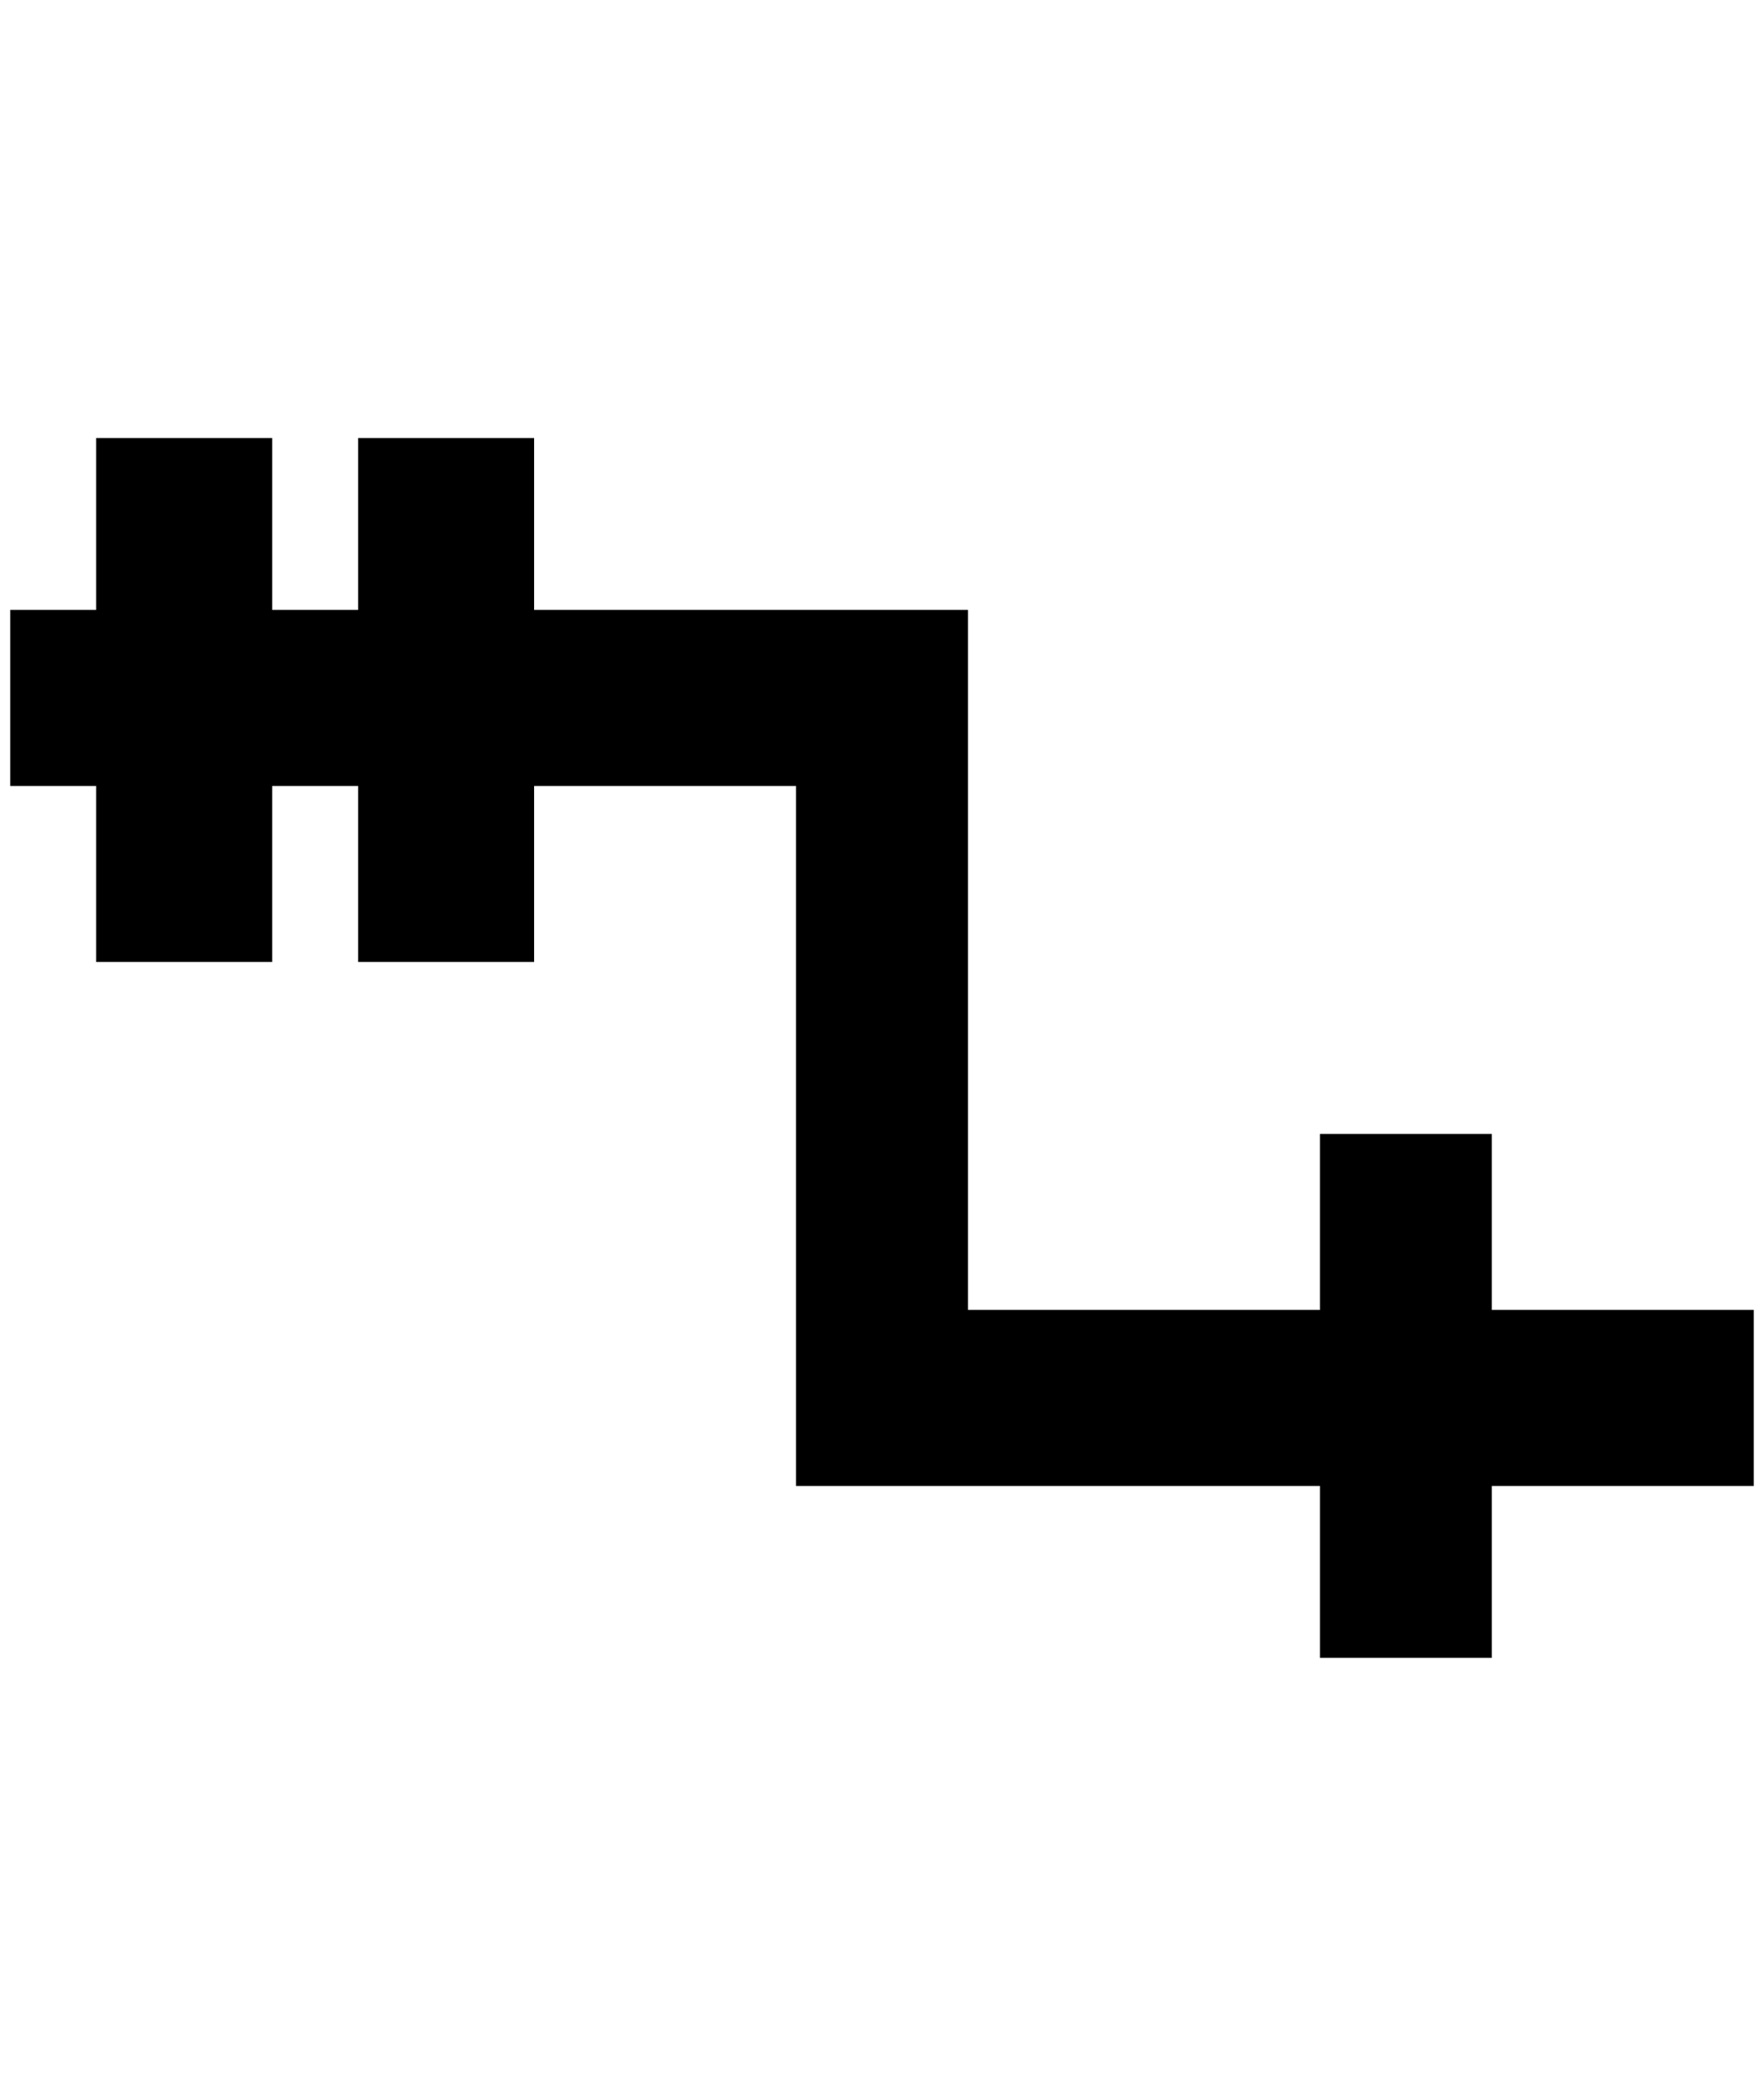 <?xml version="1.0" standalone="no"?>
<!DOCTYPE svg PUBLIC "-//W3C//DTD SVG 1.1//EN" "http://www.w3.org/Graphics/SVG/1.1/DTD/svg11.dtd" >
<svg xmlns="http://www.w3.org/2000/svg" xmlns:xlink="http://www.w3.org/1999/xlink" version="1.1" viewBox="-10 0 1724 2048">
   <path fill="currentColor"
d="M1704 1280v172h-256v168h-168v-168h-512v-684h-256v172h-172v-172h-84v172h-172v-172h-84v-172h84v-168h172v168h84v-168h172v168h424v684h344v-172h168v172h256z" />
</svg>

